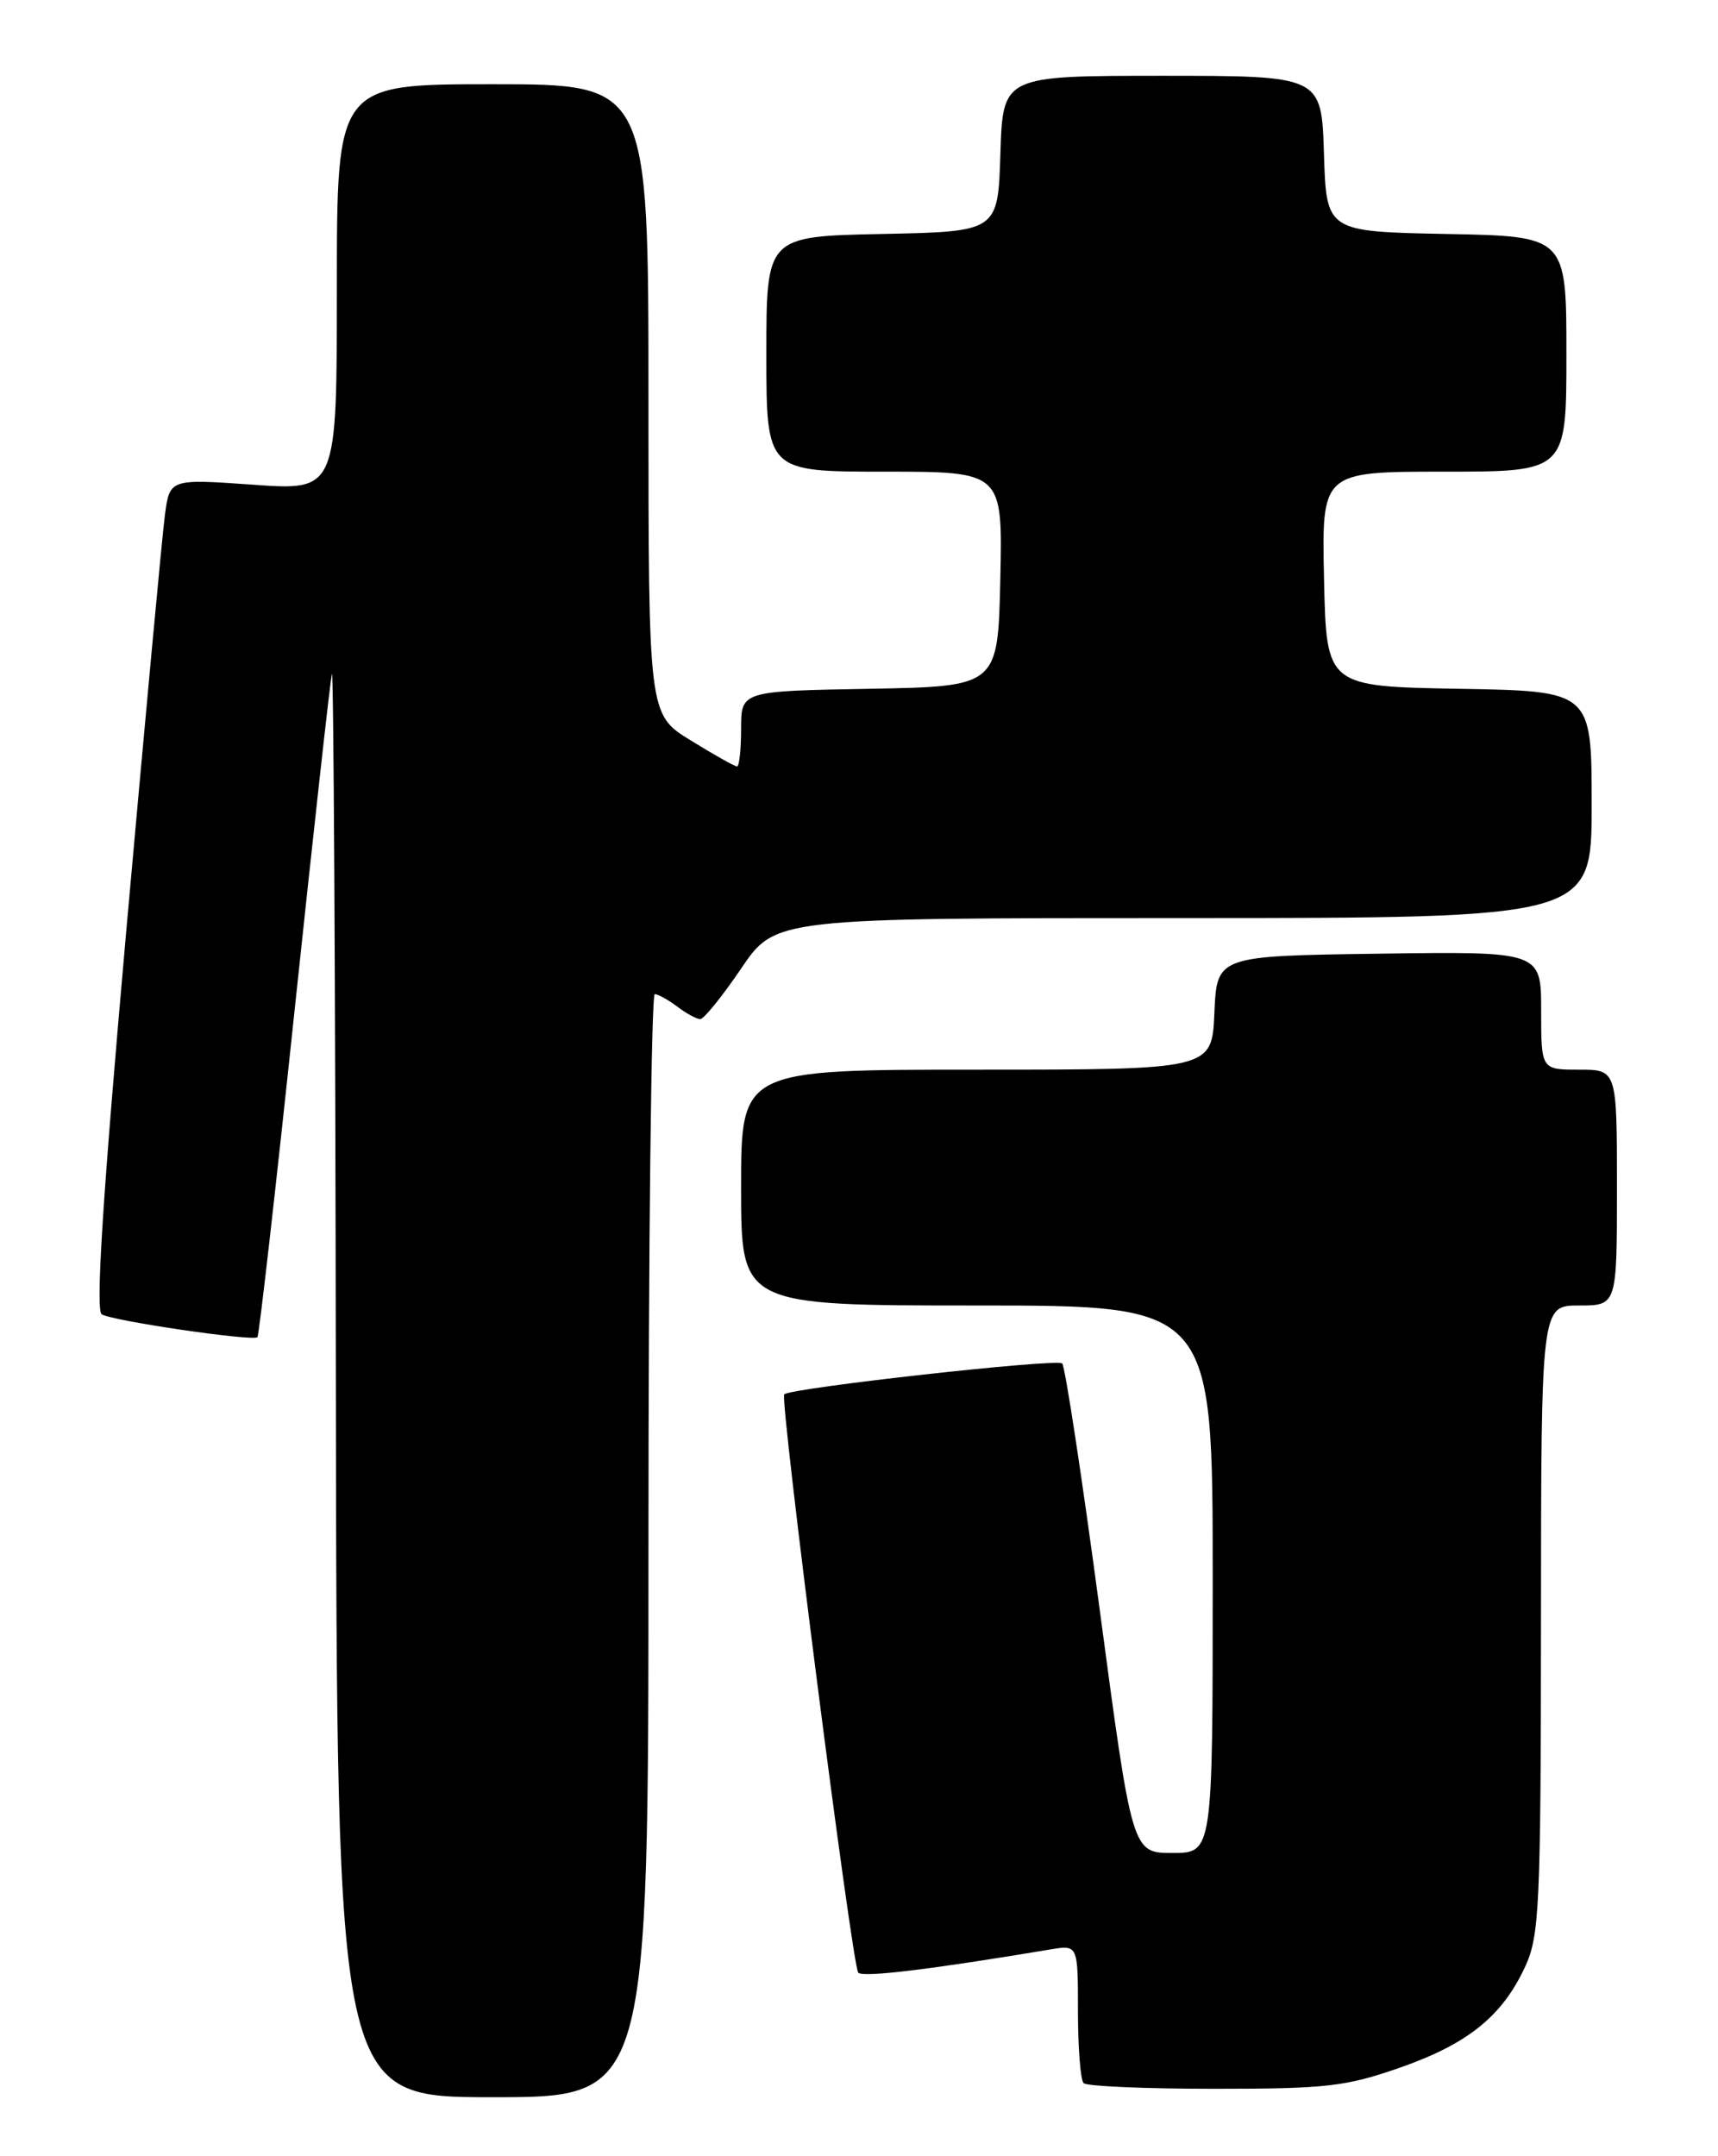 <?xml version="1.0" encoding="UTF-8" standalone="no"?>
<!DOCTYPE svg PUBLIC "-//W3C//DTD SVG 1.1//EN" "http://www.w3.org/Graphics/SVG/1.1/DTD/svg11.dtd" >
<svg xmlns="http://www.w3.org/2000/svg" xmlns:xlink="http://www.w3.org/1999/xlink" version="1.1" viewBox="0 0 204 256">
 <g >
 <path fill="currentColor"
d=" M 77.00 183.50 C 77.00 147.47 77.34 118.01 77.75 118.03 C 78.16 118.05 79.37 118.72 80.44 119.53 C 81.51 120.34 82.73 121.00 83.15 121.00 C 83.58 121.00 85.76 118.30 88.00 115.00 C 92.07 109.00 92.07 109.00 140.54 109.00 C 189.00 109.00 189.00 109.00 189.00 95.53 C 189.00 82.05 189.00 82.05 173.25 81.78 C 157.50 81.50 157.50 81.50 157.22 68.75 C 156.94 56.00 156.94 56.00 171.47 56.00 C 186.00 56.00 186.00 56.00 186.00 42.03 C 186.00 28.05 186.00 28.05 171.75 27.78 C 157.50 27.50 157.50 27.50 157.21 18.25 C 156.92 9.00 156.92 9.00 138.00 9.00 C 119.08 9.00 119.08 9.00 118.79 18.25 C 118.50 27.50 118.50 27.50 104.75 27.78 C 91.00 28.06 91.00 28.06 91.00 42.03 C 91.00 56.00 91.00 56.00 105.03 56.00 C 119.06 56.00 119.06 56.00 118.78 68.75 C 118.50 81.50 118.50 81.50 103.25 81.78 C 88.00 82.05 88.00 82.05 88.00 86.53 C 88.00 88.99 87.78 91.00 87.52 91.00 C 87.25 91.00 84.77 89.61 82.02 87.91 C 77.00 84.83 77.00 84.83 77.00 47.41 C 77.00 10.00 77.00 10.00 58.50 10.00 C 40.00 10.00 40.00 10.00 40.00 34.13 C 40.00 58.26 40.00 58.26 30.07 57.55 C 20.15 56.85 20.15 56.85 19.58 61.17 C 19.26 63.55 17.21 85.72 15.00 110.44 C 12.20 141.99 11.33 155.58 12.08 156.05 C 13.34 156.83 30.06 159.28 30.57 158.76 C 30.76 158.57 32.75 141.11 34.98 119.96 C 37.22 98.81 39.21 80.83 39.41 80.00 C 39.61 79.17 39.82 116.86 39.88 163.75 C 40.00 249.00 40.00 249.00 58.50 249.00 C 77.00 249.00 77.00 249.00 77.00 183.50 Z  M 166.23 245.49 C 174.30 242.67 178.38 239.38 181.10 233.50 C 182.80 229.84 182.96 226.37 182.98 192.25 C 183.00 155.00 183.00 155.00 187.50 155.00 C 192.00 155.00 192.00 155.00 192.00 141.00 C 192.00 127.00 192.00 127.00 187.50 127.00 C 183.00 127.00 183.00 127.00 183.00 119.98 C 183.00 112.96 183.00 112.96 163.75 113.23 C 144.50 113.50 144.50 113.50 144.20 120.25 C 143.91 127.00 143.91 127.00 115.95 127.00 C 88.00 127.00 88.00 127.00 88.00 141.00 C 88.00 155.00 88.00 155.00 116.00 155.00 C 144.00 155.00 144.00 155.00 144.00 187.50 C 144.00 220.00 144.00 220.00 139.22 220.00 C 134.44 220.00 134.44 220.00 130.60 191.25 C 128.49 175.44 126.47 162.22 126.13 161.88 C 125.52 161.27 93.88 164.79 93.12 165.55 C 92.57 166.09 101.18 233.37 101.91 234.21 C 102.43 234.81 110.47 233.84 124.75 231.45 C 128.00 230.91 128.00 230.91 128.00 238.79 C 128.00 243.12 128.30 246.97 128.67 247.33 C 129.03 247.70 136.02 248.00 144.19 248.00 C 157.47 248.00 159.80 247.74 166.23 245.49 Z "/>
</g>
</svg>